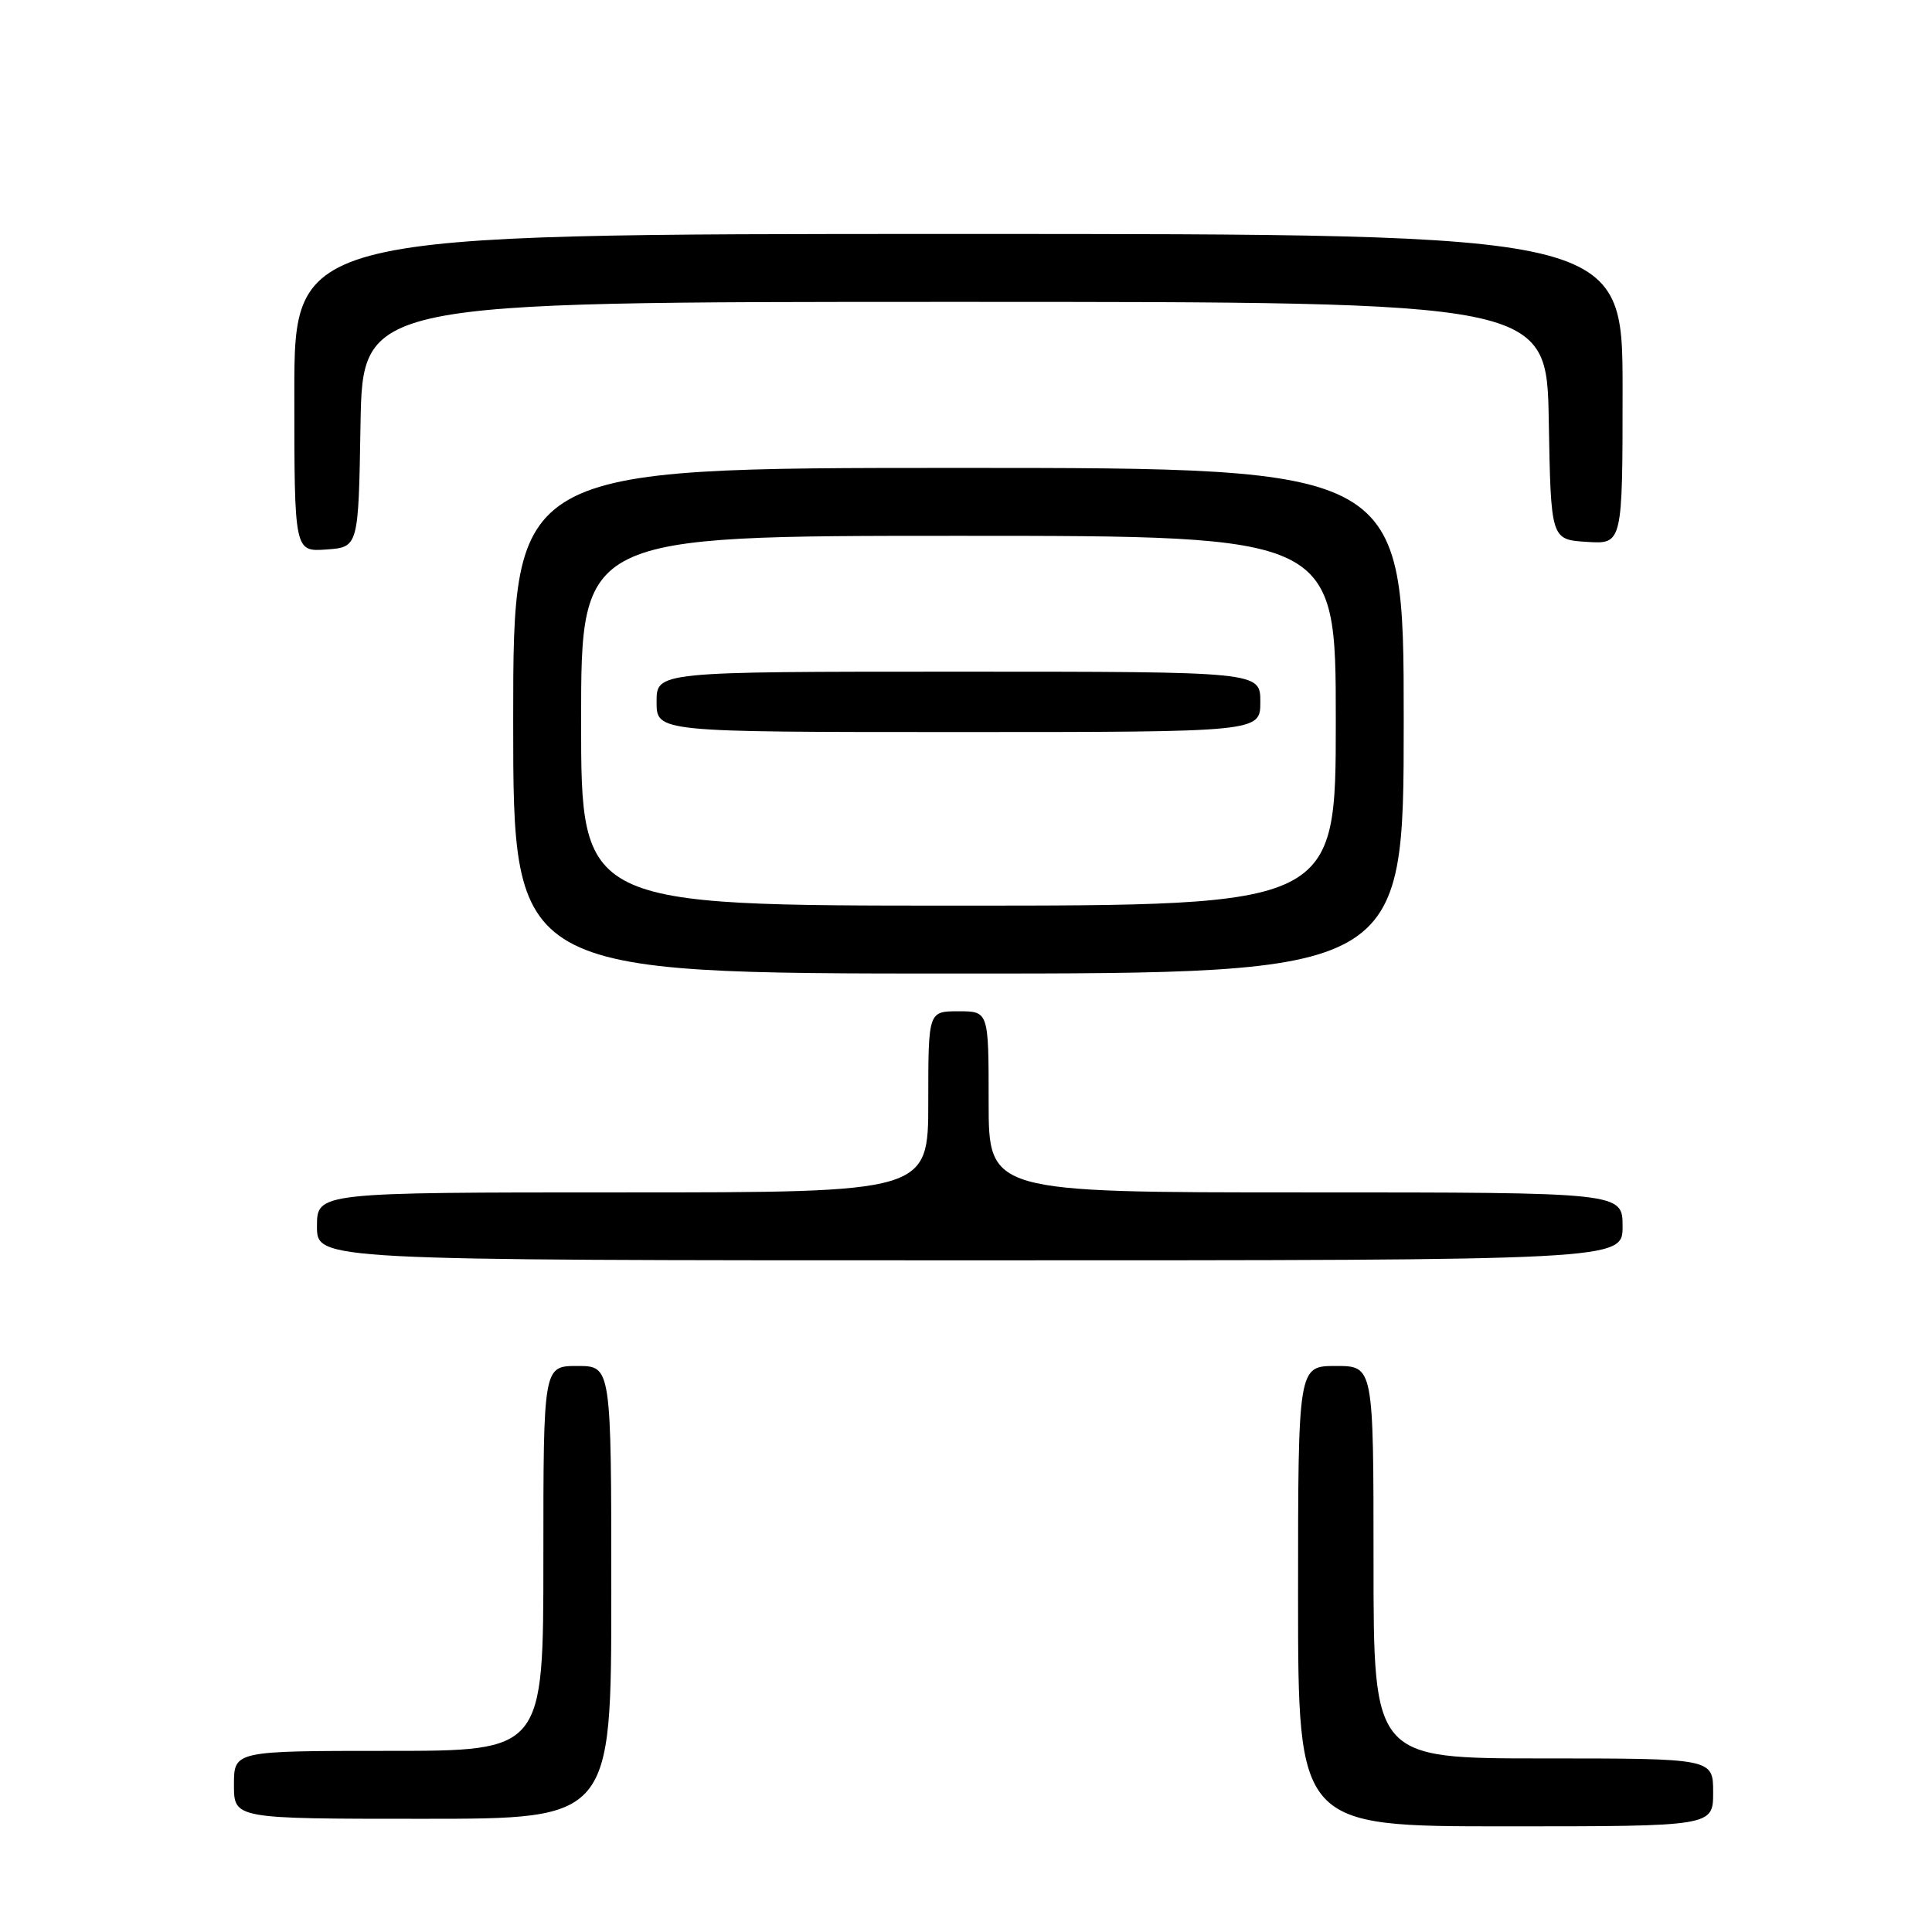 <?xml version="1.0" encoding="UTF-8" standalone="no"?>
<!DOCTYPE svg PUBLIC "-//W3C//DTD SVG 1.1//EN" "http://www.w3.org/Graphics/SVG/1.1/DTD/svg11.dtd" >
<svg xmlns="http://www.w3.org/2000/svg" xmlns:xlink="http://www.w3.org/1999/xlink" version="1.1" viewBox="0 0 256 256">
 <g >
 <path fill="currentColor"
d=" M 227.00 237.50 C 227.00 233.00 227.00 233.00 204.50 233.00 C 182.00 233.00 182.00 233.00 182.00 207.00 C 182.00 181.00 182.00 181.00 177.00 181.00 C 172.00 181.00 172.00 181.00 172.00 211.50 C 172.00 242.00 172.00 242.00 199.50 242.00 C 227.00 242.00 227.00 242.00 227.00 237.50 Z  M 81.00 211.00 C 81.00 181.00 81.00 181.00 76.50 181.00 C 72.00 181.00 72.00 181.00 72.00 206.50 C 72.00 232.00 72.00 232.00 51.50 232.00 C 31.00 232.00 31.00 232.00 31.00 236.50 C 31.00 241.00 31.00 241.00 56.00 241.00 C 81.00 241.00 81.00 241.00 81.00 211.00 Z  M 215.00 162.50 C 215.00 158.00 215.00 158.00 173.00 158.00 C 131.00 158.00 131.00 158.00 131.00 146.00 C 131.00 134.00 131.00 134.00 127.00 134.00 C 123.00 134.00 123.00 134.00 123.00 146.00 C 123.00 158.00 123.00 158.00 82.50 158.00 C 42.00 158.00 42.00 158.00 42.00 162.50 C 42.00 167.00 42.00 167.00 128.50 167.00 C 215.00 167.00 215.00 167.00 215.00 162.50 Z  M 186.00 95.50 C 186.00 62.00 186.00 62.00 127.00 62.00 C 68.00 62.00 68.00 62.00 68.00 95.50 C 68.00 129.00 68.00 129.00 127.00 129.00 C 186.00 129.00 186.00 129.00 186.00 95.50 Z  M 47.77 56.25 C 48.05 40.00 48.05 40.00 126.50 40.00 C 204.95 40.00 204.95 40.00 205.22 55.75 C 205.50 71.50 205.50 71.50 210.25 71.80 C 215.00 72.11 215.00 72.11 215.00 51.55 C 215.00 31.00 215.00 31.00 127.00 31.00 C 39.00 31.00 39.00 31.00 39.00 52.06 C 39.00 73.11 39.00 73.11 43.25 72.81 C 47.50 72.50 47.50 72.50 47.77 56.25 Z  M 77.00 95.50 C 77.00 71.00 77.00 71.00 127.00 71.00 C 177.00 71.00 177.00 71.00 177.00 95.50 C 177.00 120.00 177.00 120.00 127.00 120.00 C 77.00 120.00 77.00 120.00 77.00 95.50 Z  M 167.00 93.00 C 167.00 89.00 167.00 89.00 127.00 89.00 C 87.00 89.00 87.00 89.00 87.00 93.00 C 87.00 97.00 87.00 97.00 127.00 97.00 C 167.00 97.00 167.00 97.00 167.00 93.00 Z "/>
</g>
</svg>